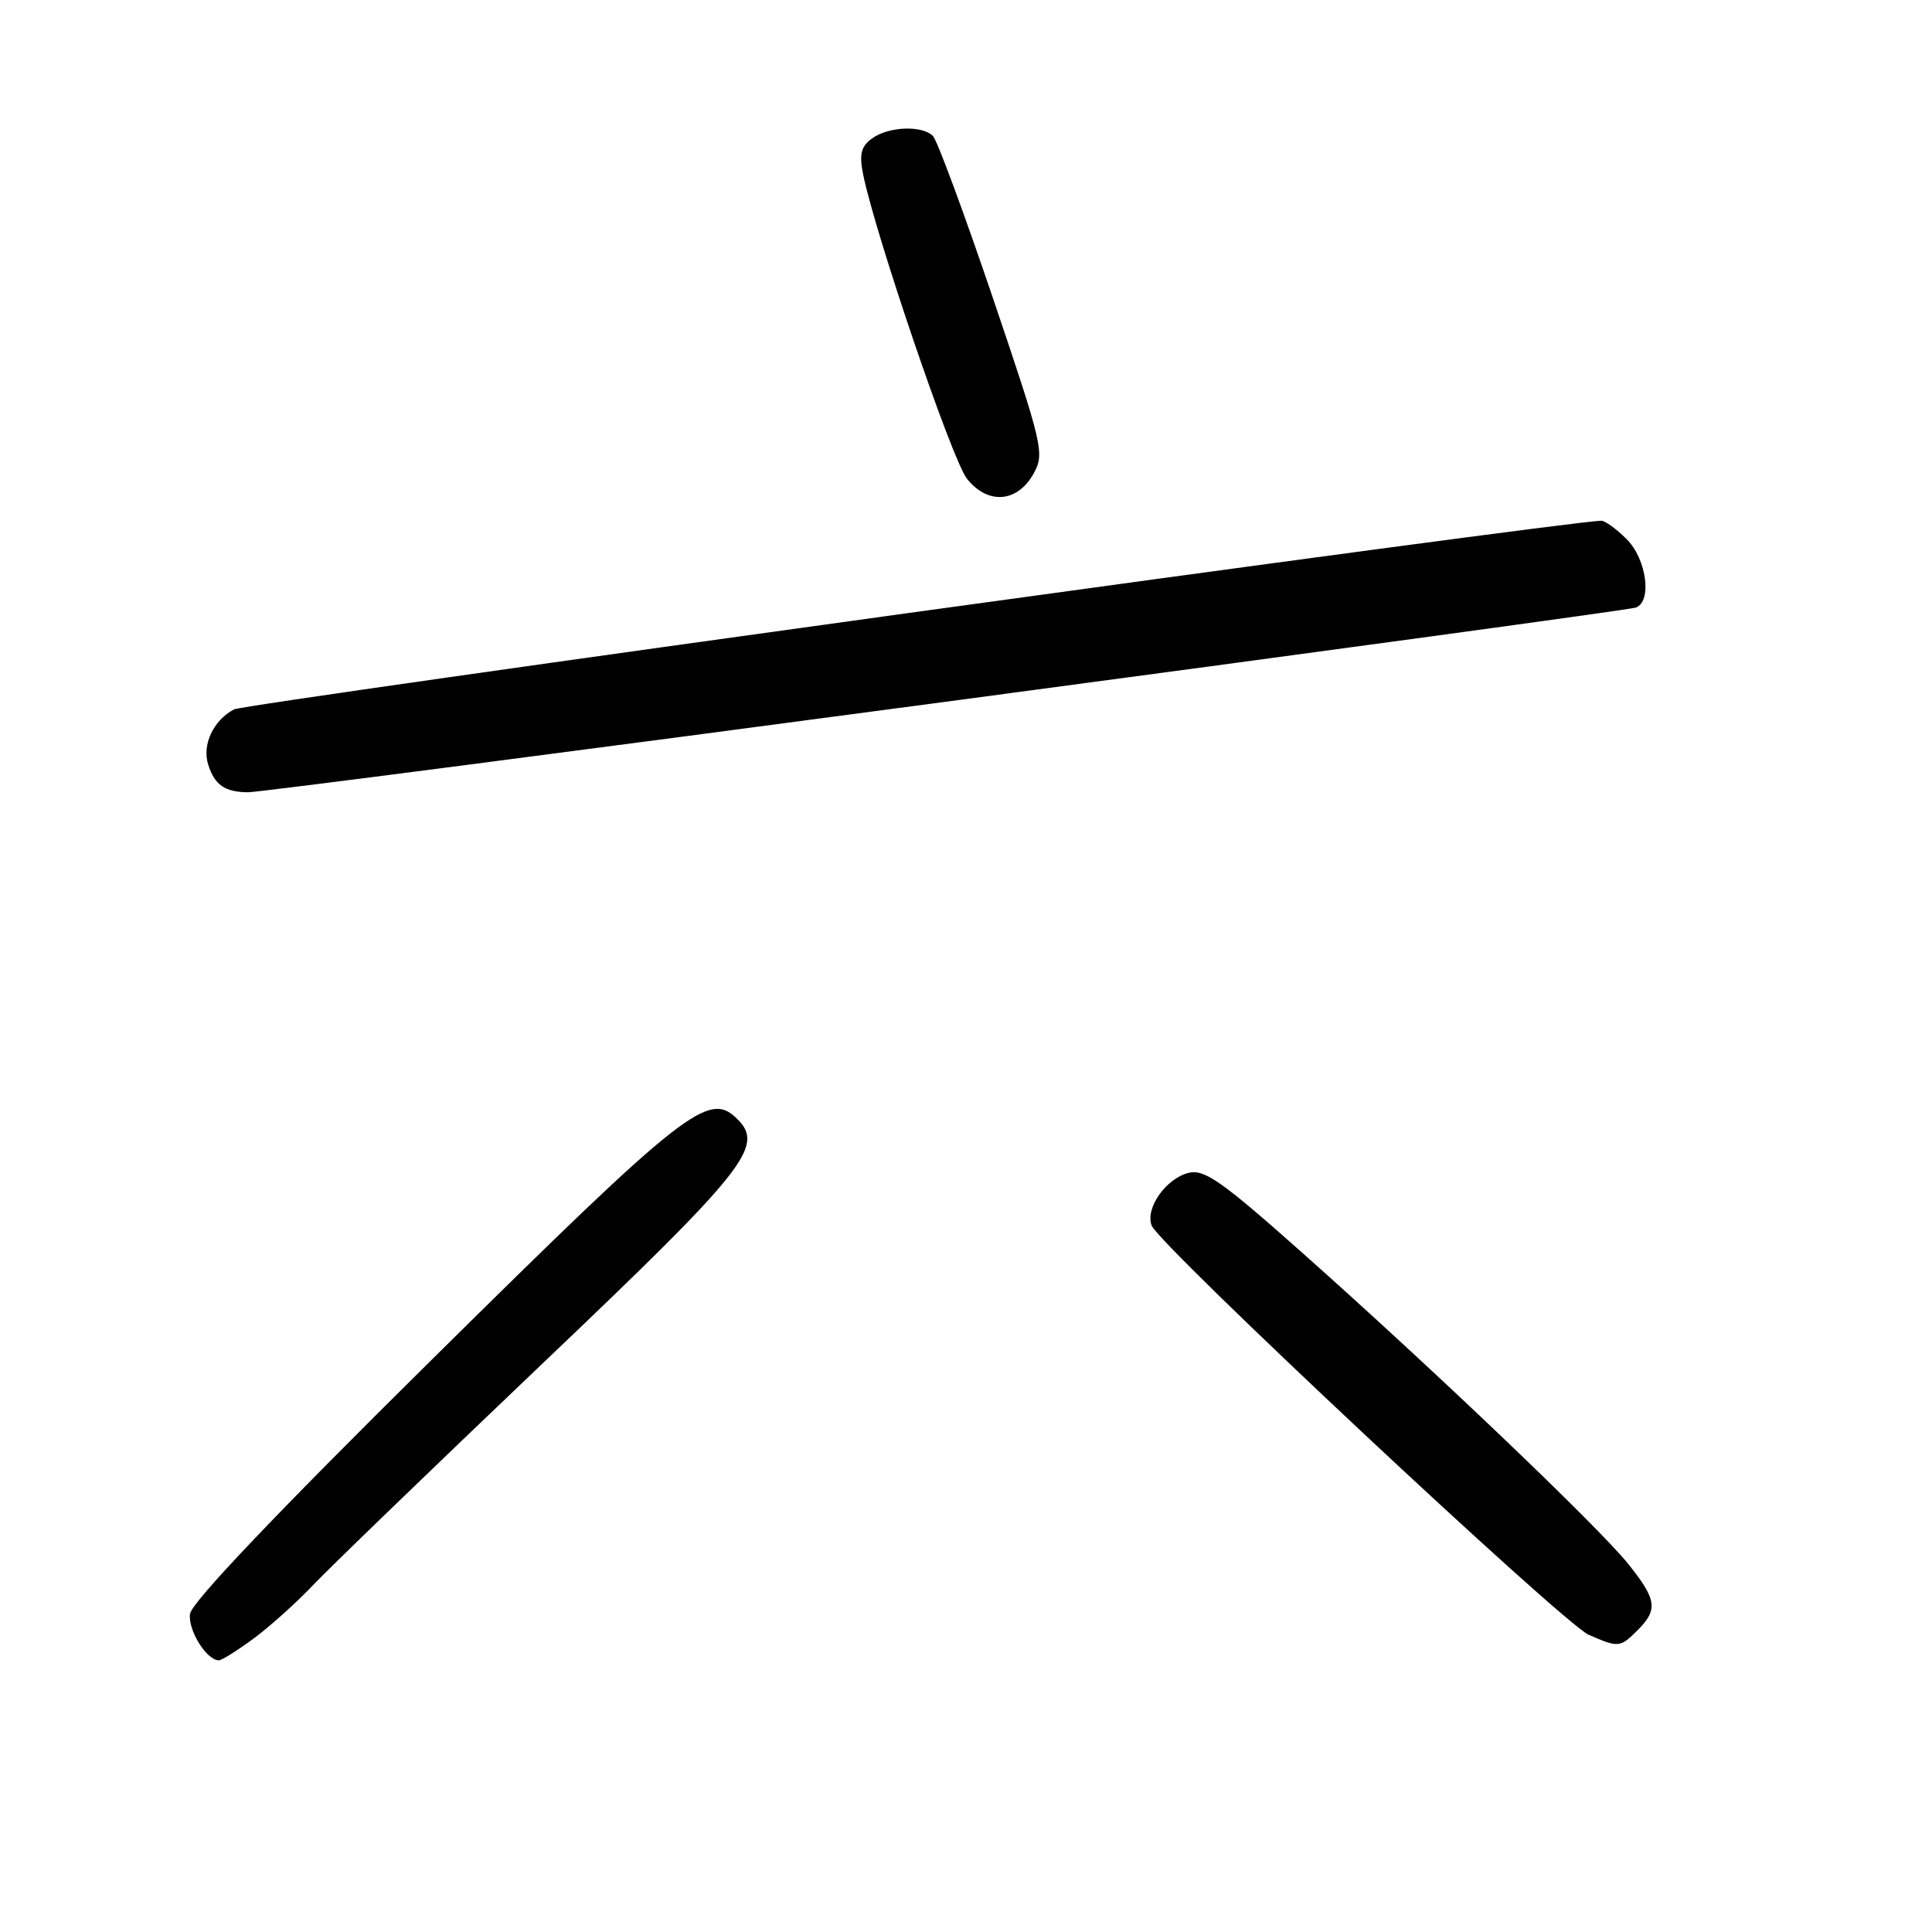 <?xml version="1.0" encoding="UTF-8" standalone="no"?>
<!DOCTYPE svg PUBLIC "-//W3C//DTD SVG 1.1//EN" "http://www.w3.org/Graphics/SVG/1.1/DTD/svg11.dtd" >
<svg xmlns="http://www.w3.org/2000/svg" xmlns:xlink="http://www.w3.org/1999/xlink" version="1.1" viewBox="0 0 256 256">
 <g >
 <path fill="currentColor"
d=" M 33.60 217.12 C 35.74 215.54 39.30 212.34 41.50 210.02 C 43.70 207.70 57.28 194.59 71.67 180.88 C 98.89 154.97 101.34 151.91 97.71 148.29 C 93.92 144.49 90.94 146.83 57.50 179.88 C 36.74 200.39 25.39 212.32 25.18 213.84 C 24.88 215.99 27.37 220.00 29.00 220.00 C 29.39 220.00 31.45 218.70 33.60 217.12 Z  M 217.00 216.00 C 219.72 213.28 219.53 211.95 215.75 207.23 C 211.81 202.33 190.18 181.67 172.73 166.15 C 161.86 156.48 159.59 154.89 157.49 155.41 C 154.48 156.17 151.72 160.11 152.60 162.39 C 153.60 165.01 207.13 215.13 210.50 216.61 C 214.47 218.35 214.67 218.33 217.00 216.00 Z  M 125.37 92.98 C 174.94 86.37 216.06 80.76 216.75 80.51 C 218.94 79.72 218.19 74.10 215.55 71.45 C 214.20 70.10 212.68 69.00 212.19 69.00 C 207.91 69.00 32.48 93.21 31.00 94.00 C 28.27 95.46 26.76 98.67 27.58 101.29 C 28.43 104.01 29.79 104.96 32.87 104.98 C 34.18 104.99 75.80 99.59 125.37 92.98 Z  M 136.97 62.73 C 138.43 60.09 138.19 59.06 131.57 39.50 C 127.75 28.24 124.18 18.58 123.62 18.02 C 122.17 16.57 117.71 16.76 115.54 18.35 C 114.09 19.41 113.84 20.43 114.36 23.07 C 115.94 30.93 126.15 60.93 128.11 63.41 C 130.87 66.92 134.82 66.62 136.97 62.73 Z "/>
</g>
</svg>